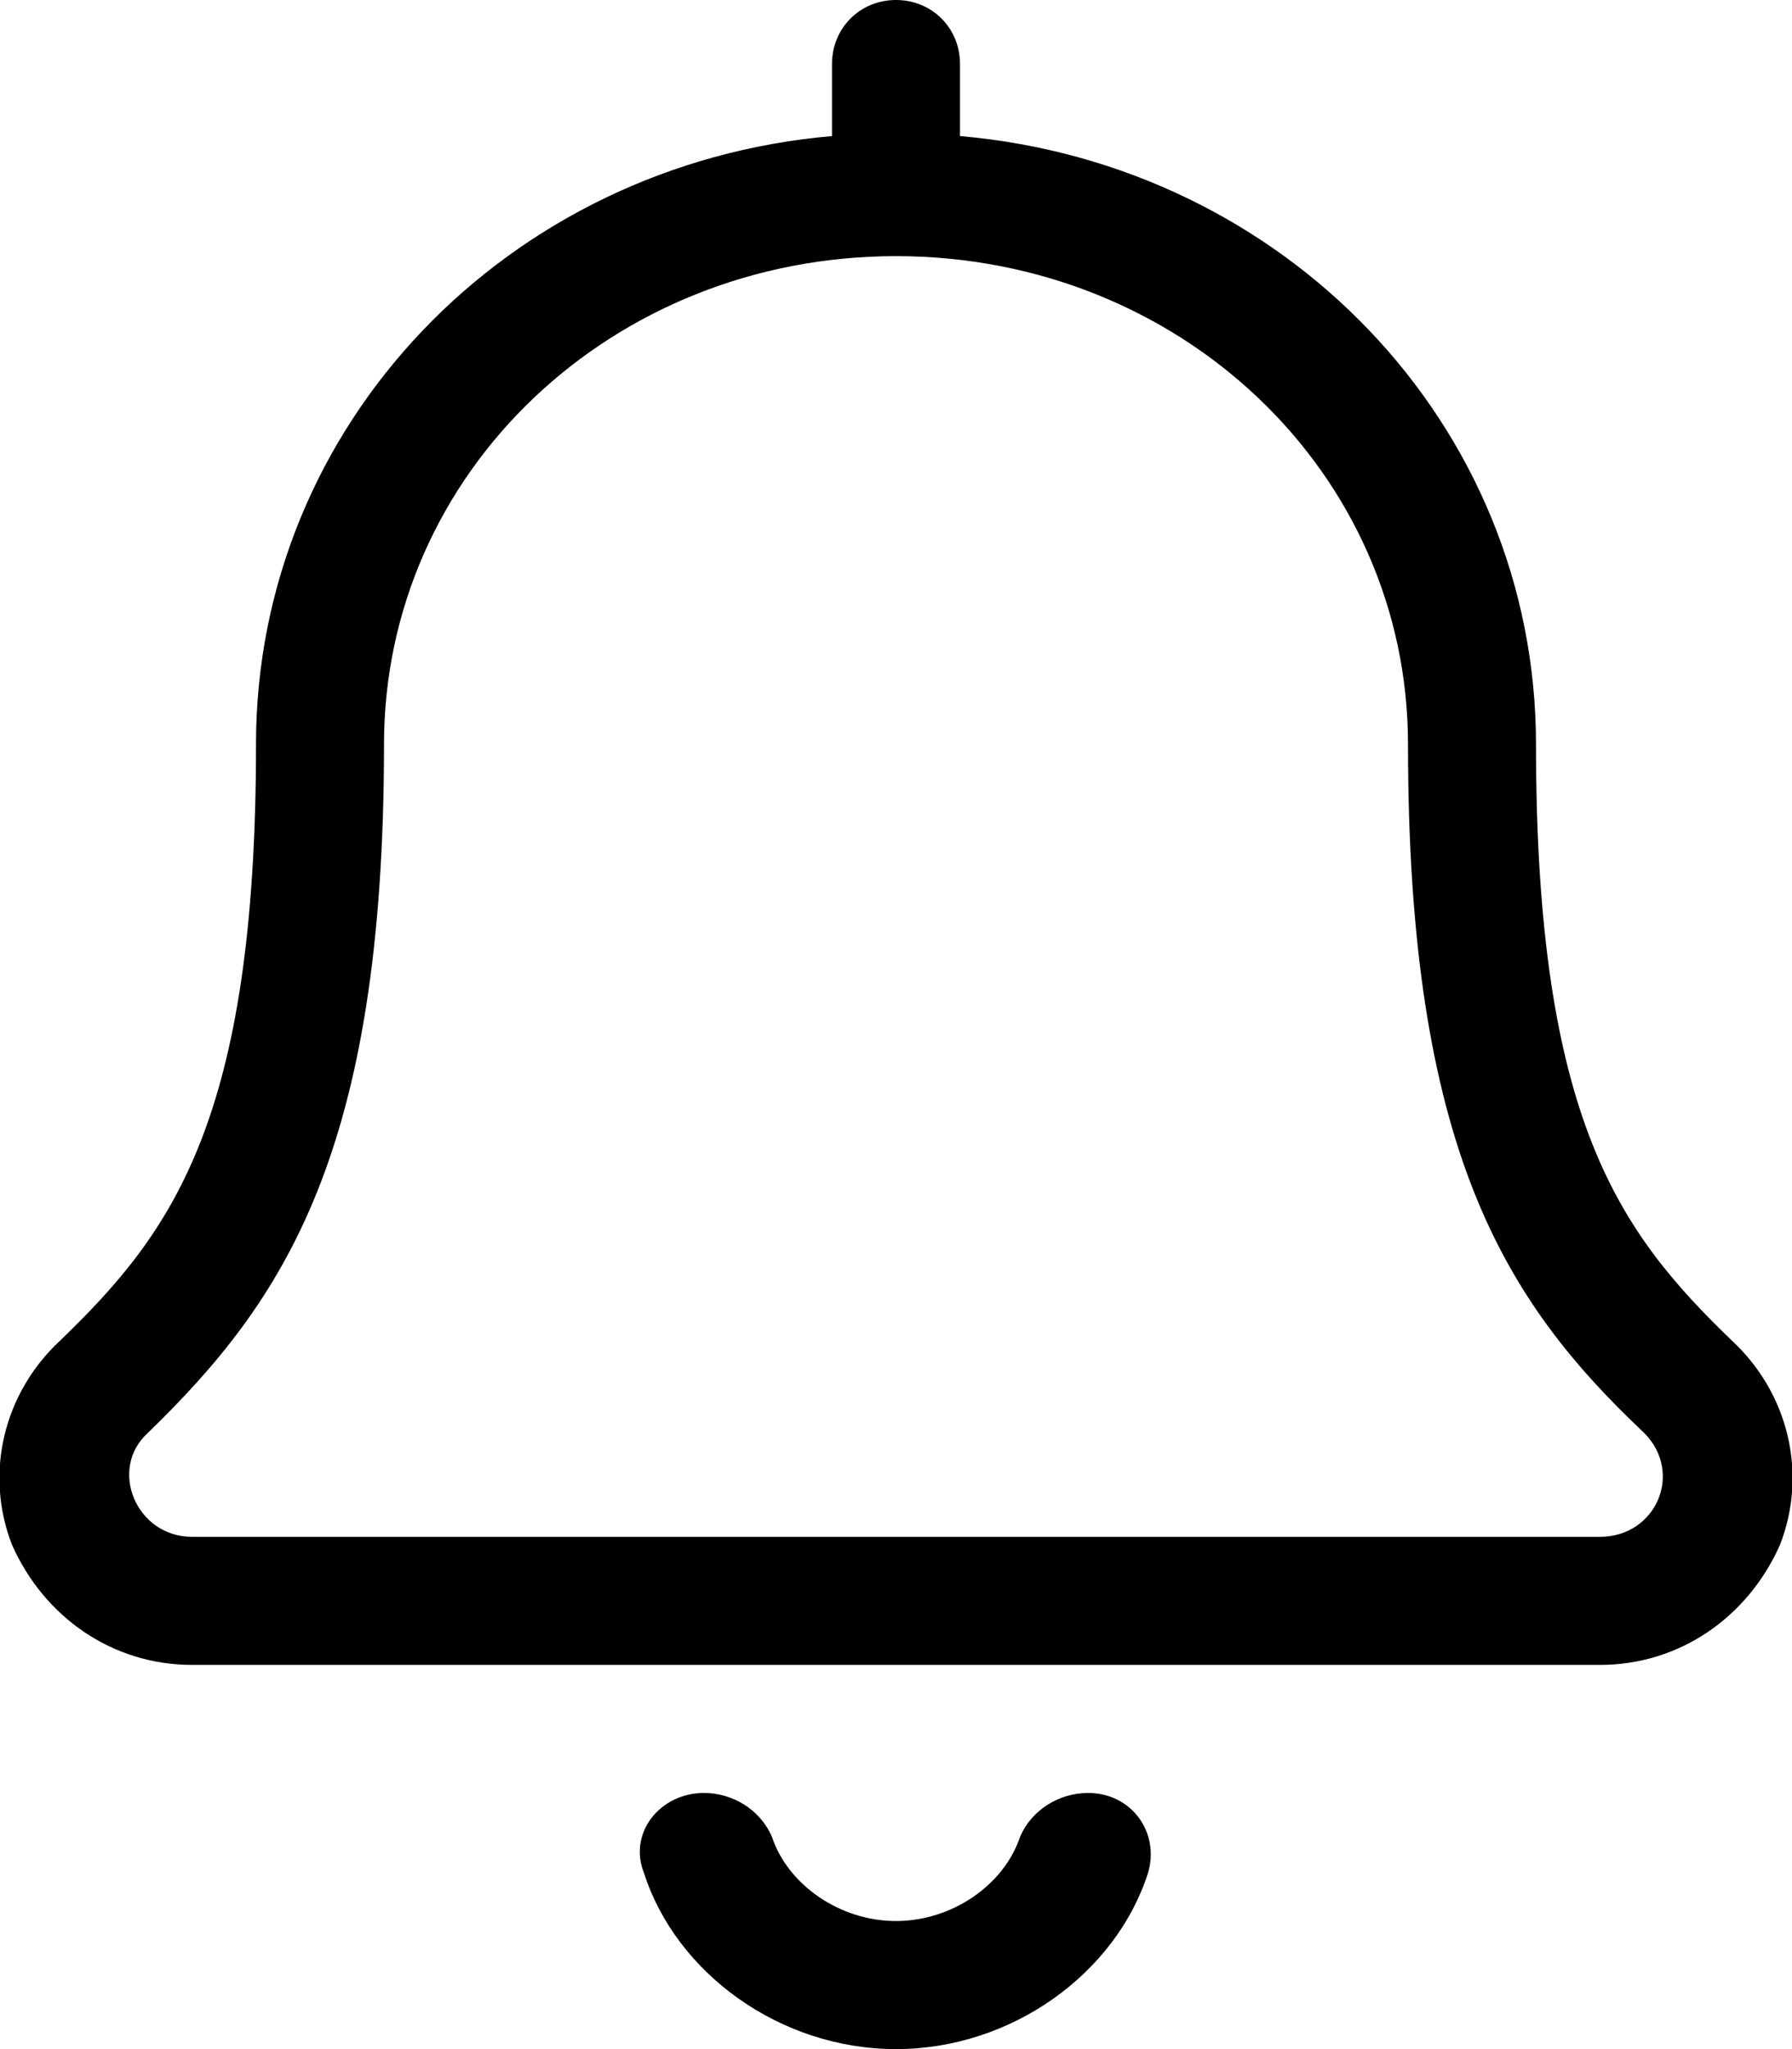 <svg xmlns="http://www.w3.org/2000/svg" viewBox="0 0 448 512"><!-- Font Awesome Pro 6.0.0-alpha1 by @fontawesome - https://fontawesome.com License - https://fontawesome.com/license (Commercial License) --><path d="M433 335C405 308 384 280 384 186C384 106 321 41 240 34V16C240 7 233 0 224 0S208 7 208 16V34C127 41 64 106 64 186C64 280 43 308 15 335C1 348 -4 368 3 386C11 404 28 416 48 416H400C420 416 437 404 445 386C452 368 447 348 433 335ZM400 384H48C34 384 27 367 37 358C71 325 96 288 96 186C96 118 153 64 224 64S352 118 352 186C352 287 376 325 411 358C421 368 414 384 400 384ZM272 448C265 448 258 452 255 459C251 471 238 480 224 480S197 471 193 459C190 452 183 448 176 448H176C165 448 157 458 161 468C169 493 195 512 224 512C253 512 279 493 287 468C290 458 283 448 272 448Z"/></svg>